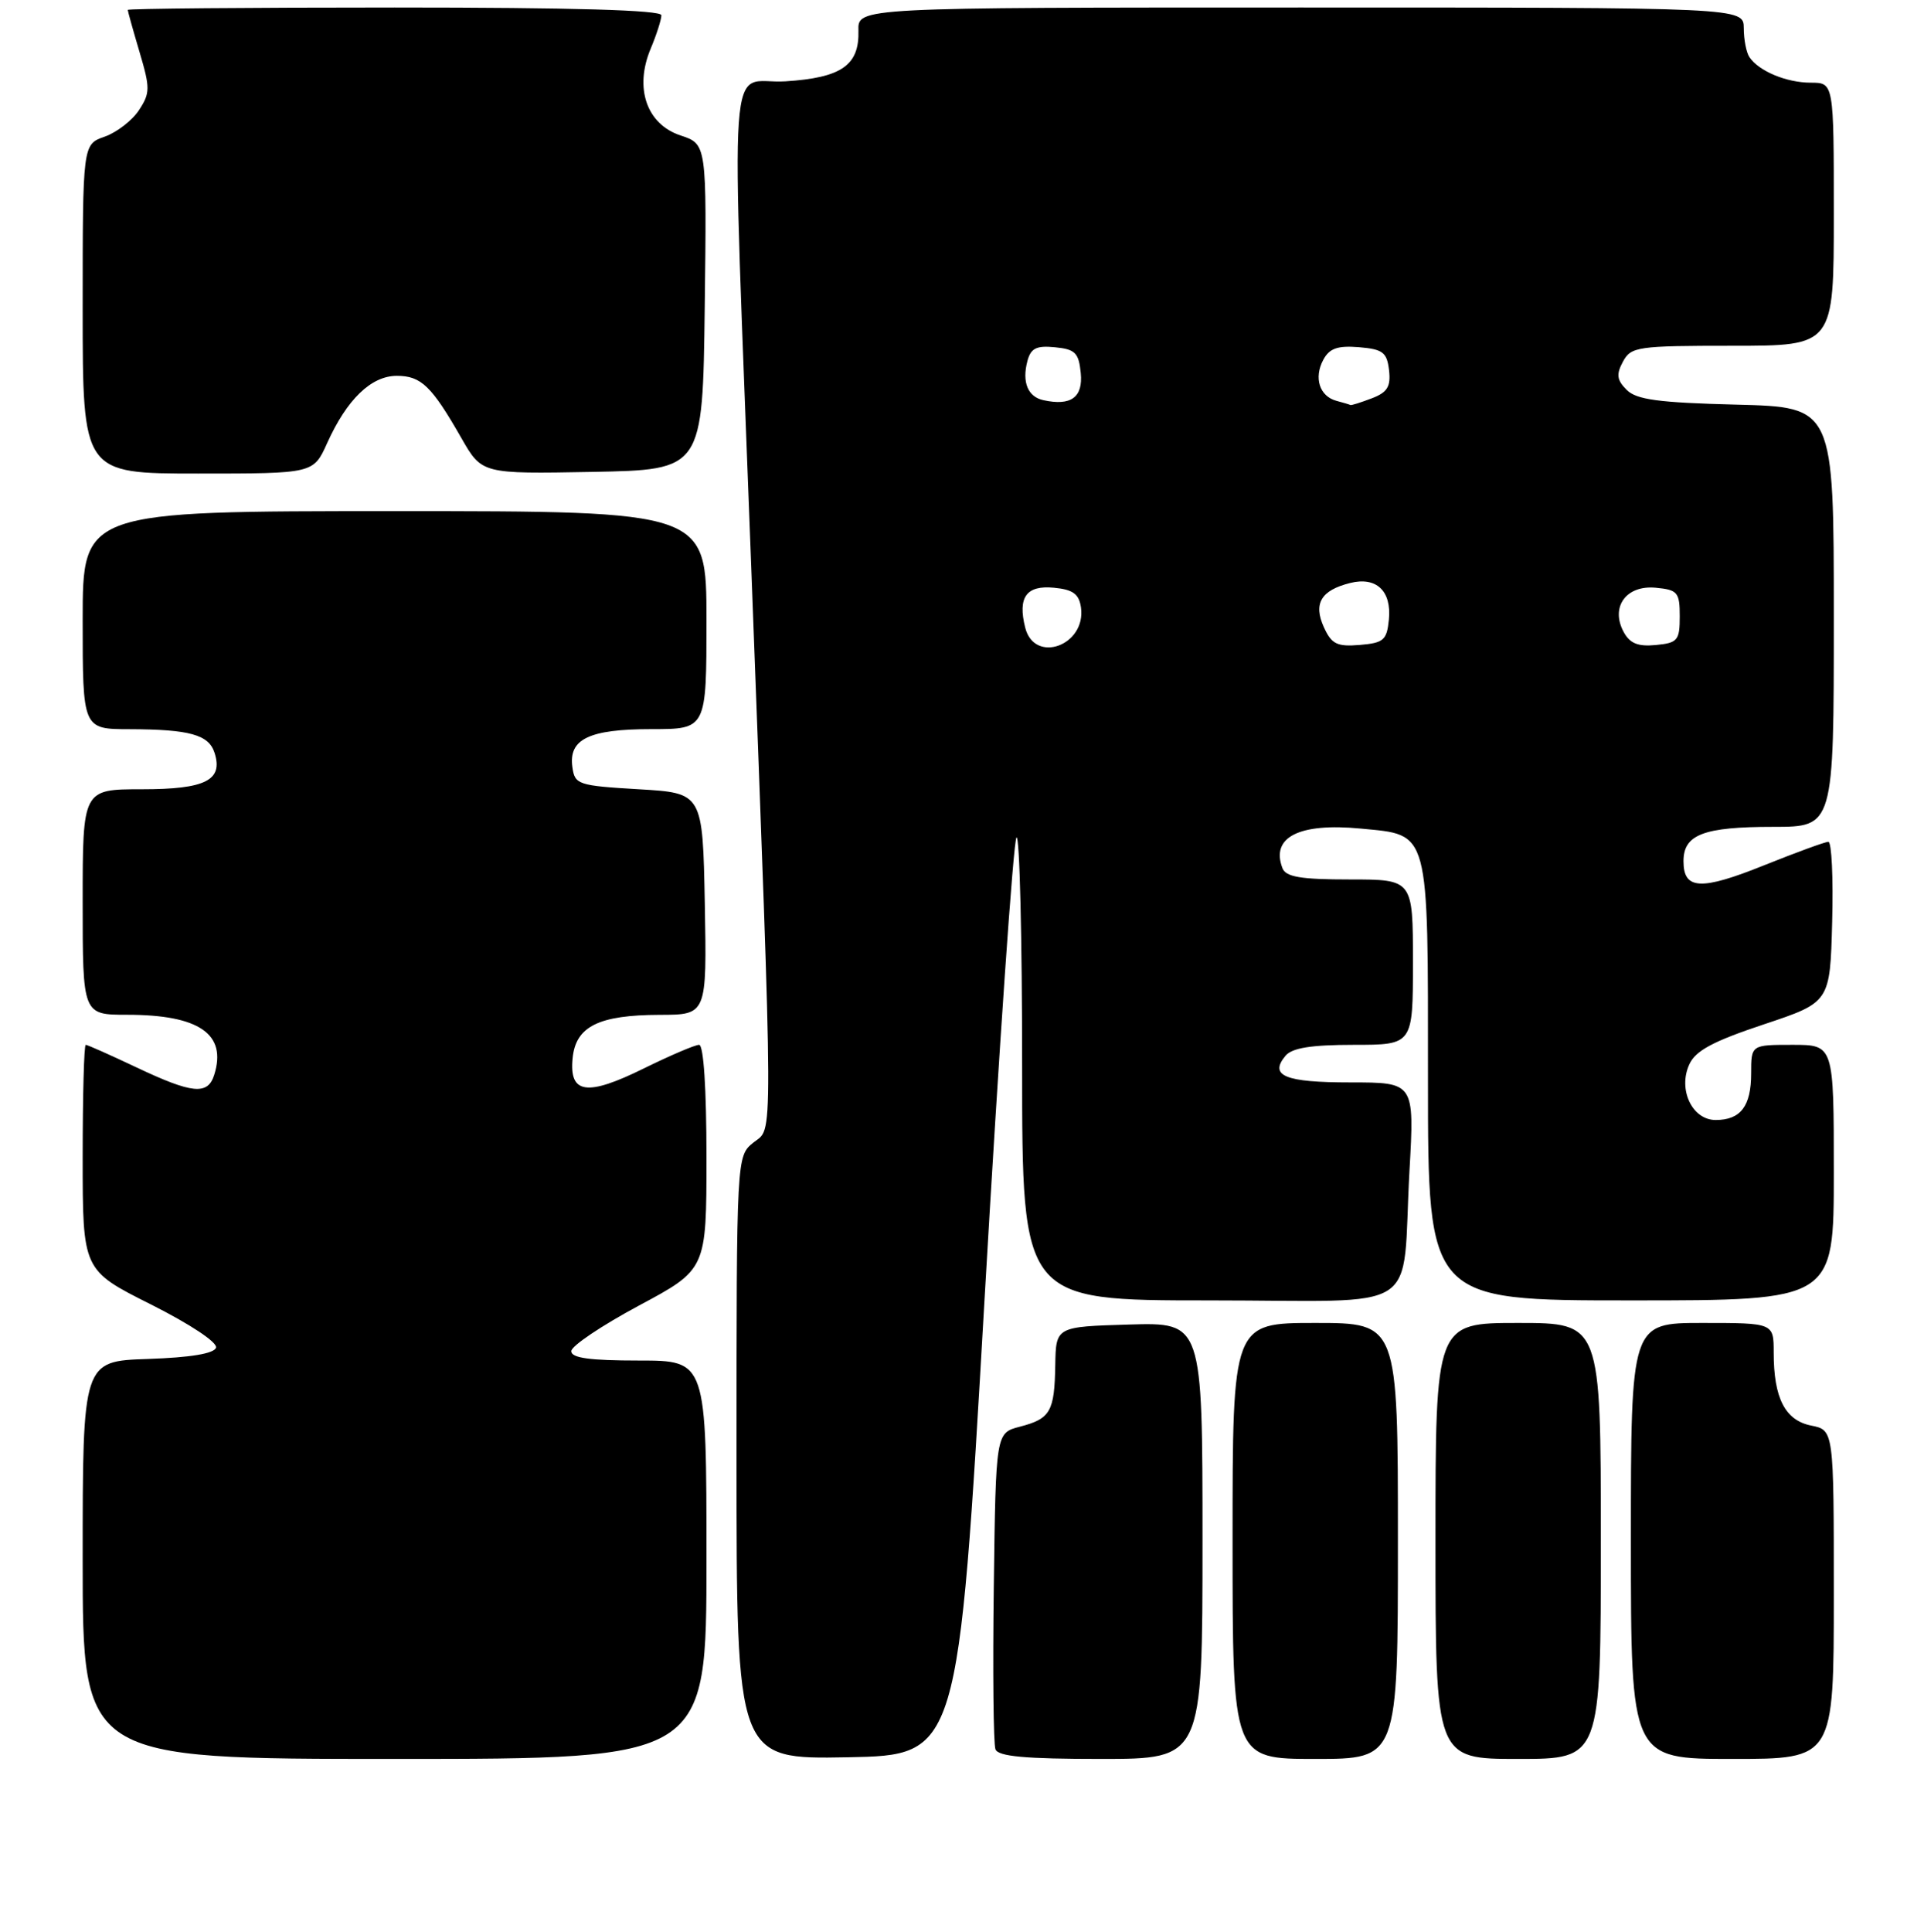 <?xml version="1.0" encoding="UTF-8" standalone="no"?>
<!DOCTYPE svg PUBLIC "-//W3C//DTD SVG 1.1//EN" "http://www.w3.org/Graphics/SVG/1.1/DTD/svg11.dtd" >
<svg xmlns="http://www.w3.org/2000/svg" xmlns:xlink="http://www.w3.org/1999/xlink" version="1.1" viewBox="0 0 256 257">
 <g >
 <path fill="currentColor"
d=" M 94.00 207.50 C 94.00 181.00 94.00 181.00 85.00 181.00 C 78.46 181.00 76.00 180.66 76.01 179.75 C 76.02 179.06 80.07 176.34 85.01 173.69 C 94.00 168.88 94.00 168.88 94.00 153.94 C 94.00 144.84 93.62 139.00 93.02 139.00 C 92.48 139.00 89.16 140.42 85.64 142.15 C 78.08 145.88 75.72 145.54 76.19 140.78 C 76.60 136.55 79.65 135.03 87.78 135.01 C 94.05 135.00 94.05 135.00 93.78 120.25 C 93.50 105.50 93.50 105.50 85.00 105.00 C 76.91 104.52 76.48 104.38 76.16 102.06 C 75.63 98.32 78.38 97.00 86.69 97.00 C 94.00 97.00 94.00 97.00 94.00 82.50 C 94.00 68.00 94.00 68.00 52.50 68.00 C 11.00 68.00 11.00 68.00 11.00 82.50 C 11.00 97.00 11.00 97.00 17.25 97.01 C 25.23 97.03 27.78 97.74 28.55 100.16 C 29.71 103.81 27.34 105.00 18.88 105.00 C 11.00 105.00 11.00 105.00 11.00 120.00 C 11.00 135.00 11.00 135.00 16.93 135.00 C 26.51 135.00 30.22 137.57 28.50 143.00 C 27.64 145.72 25.60 145.52 18.16 142.00 C 14.67 140.35 11.64 139.00 11.41 139.00 C 11.18 139.00 11.00 145.75 11.00 153.99 C 11.00 168.98 11.00 168.98 20.07 173.53 C 25.32 176.17 28.97 178.60 28.74 179.29 C 28.48 180.08 25.32 180.60 19.67 180.79 C 11.00 181.08 11.00 181.08 11.00 207.54 C 11.00 234.00 11.00 234.00 52.50 234.00 C 94.00 234.00 94.00 234.00 94.00 207.50 Z  M 131.00 172.83 C 132.93 139.46 134.84 111.82 135.25 111.41 C 135.66 111.00 136.00 124.69 136.00 141.83 C 136.00 173.00 136.00 173.00 160.92 173.00 C 189.83 173.00 186.46 175.18 187.54 155.75 C 188.20 144.00 188.20 144.00 179.66 144.00 C 170.97 144.00 168.83 143.12 171.04 140.46 C 171.91 139.41 174.45 139.00 180.12 139.00 C 188.00 139.00 188.00 139.00 188.00 128.00 C 188.00 117.00 188.00 117.00 179.61 117.00 C 173.07 117.00 171.09 116.67 170.64 115.50 C 169.05 111.37 172.86 109.44 181.06 110.23 C 190.29 111.12 190.00 110.05 190.00 143.65 C 190.00 173.00 190.00 173.00 217.00 173.00 C 244.00 173.00 244.00 173.00 244.00 156.00 C 244.00 139.00 244.00 139.00 238.50 139.00 C 233.00 139.00 233.00 139.00 233.00 142.80 C 233.00 147.16 231.60 149.00 228.28 149.00 C 225.16 149.00 223.24 144.95 224.77 141.61 C 225.60 139.77 227.93 138.53 234.68 136.28 C 243.50 133.34 243.50 133.34 243.78 122.67 C 243.94 116.80 243.71 112.00 243.28 111.99 C 242.85 111.99 239.02 113.39 234.76 115.10 C 226.31 118.50 224.00 118.39 224.00 114.57 C 224.00 111.02 226.66 110.00 235.93 110.00 C 244.00 110.00 244.00 110.00 244.00 82.08 C 244.00 54.16 244.00 54.16 231.03 53.83 C 220.68 53.57 217.74 53.17 216.44 51.87 C 215.13 50.56 215.03 49.81 215.94 48.12 C 217.01 46.12 217.85 46.00 230.54 46.00 C 244.00 46.00 244.00 46.00 244.00 28.50 C 244.00 11.00 244.00 11.00 240.93 11.00 C 237.71 11.00 234.01 9.46 232.77 7.60 C 232.36 7.00 232.02 5.26 232.02 3.75 C 232.00 1.00 232.00 1.00 173.07 1.00 C 114.13 1.00 114.13 1.00 114.22 4.06 C 114.35 8.69 111.98 10.34 104.51 10.82 C 96.72 11.31 97.26 3.59 99.96 75.50 C 102.93 154.41 102.91 149.84 100.25 152.00 C 98.00 153.82 98.00 153.82 98.00 193.94 C 98.00 234.05 98.00 234.05 112.75 233.78 C 127.50 233.50 127.50 233.50 131.00 172.83 Z  M 160.00 204.96 C 160.00 175.93 160.00 175.93 150.25 176.21 C 140.50 176.50 140.50 176.50 140.41 181.58 C 140.31 187.80 139.77 188.74 135.70 189.80 C 132.50 190.63 132.50 190.63 132.23 211.04 C 132.08 222.26 132.18 232.02 132.45 232.72 C 132.81 233.67 136.41 234.00 146.47 234.00 C 160.00 234.00 160.00 234.00 160.00 204.96 Z  M 186.00 205.00 C 186.00 176.00 186.00 176.00 175.00 176.00 C 164.00 176.00 164.00 176.00 164.00 205.00 C 164.00 234.00 164.00 234.00 175.00 234.00 C 186.00 234.00 186.00 234.00 186.00 205.00 Z  M 213.00 205.00 C 213.00 176.00 213.00 176.00 202.00 176.00 C 191.00 176.00 191.00 176.00 191.00 205.00 C 191.00 234.00 191.00 234.00 202.00 234.00 C 213.00 234.00 213.00 234.00 213.00 205.00 Z  M 244.00 212.12 C 244.00 190.25 244.00 190.25 240.98 189.65 C 237.51 188.95 236.00 186.00 236.00 179.93 C 236.00 176.00 236.00 176.00 226.50 176.00 C 217.00 176.00 217.00 176.00 217.00 205.00 C 217.00 234.00 217.00 234.00 230.50 234.00 C 244.00 234.00 244.00 234.00 244.00 212.12 Z  M 43.52 58.97 C 46.15 53.13 49.39 50.00 52.80 50.00 C 56.03 50.00 57.43 51.35 61.39 58.28 C 64.12 63.05 64.12 63.05 78.81 62.78 C 93.50 62.50 93.50 62.50 93.77 40.83 C 94.04 19.17 94.04 19.17 90.55 18.02 C 86.04 16.53 84.38 11.73 86.57 6.49 C 87.36 4.61 88.00 2.60 88.00 2.03 C 88.00 1.34 76.24 1.00 52.50 1.00 C 32.98 1.00 17.00 1.14 17.00 1.32 C 17.00 1.49 17.70 4.00 18.56 6.90 C 19.99 11.72 19.99 12.37 18.49 14.66 C 17.59 16.03 15.54 17.61 13.93 18.18 C 11.00 19.20 11.00 19.20 11.00 41.10 C 11.00 63.00 11.00 63.00 26.35 63.00 C 41.70 63.00 41.70 63.00 43.52 58.97 Z  M 136.41 83.50 C 135.39 79.45 136.56 77.83 140.24 78.19 C 142.77 78.43 143.57 79.02 143.83 80.81 C 144.54 85.87 137.64 88.38 136.41 83.50 Z  M 176.15 83.44 C 174.72 80.29 175.77 78.53 179.64 77.56 C 183.12 76.68 185.17 78.61 184.80 82.41 C 184.53 85.16 184.11 85.53 180.93 85.80 C 177.90 86.05 177.18 85.70 176.15 83.44 Z  M 216.03 84.06 C 214.25 80.73 216.38 77.81 220.32 78.19 C 223.23 78.47 223.50 78.80 223.50 82.00 C 223.50 85.20 223.23 85.53 220.32 85.81 C 217.93 86.04 216.86 85.60 216.03 84.06 Z  M 138.84 53.24 C 136.76 52.80 135.96 50.85 136.70 48.04 C 137.15 46.33 137.89 45.95 140.38 46.20 C 143.06 46.46 143.54 46.94 143.80 49.62 C 144.12 52.86 142.51 54.04 138.84 53.24 Z  M 177.84 53.33 C 175.58 52.73 174.78 50.28 176.07 47.87 C 176.89 46.34 177.97 45.96 180.82 46.19 C 184.00 46.46 184.54 46.87 184.82 49.25 C 185.07 51.44 184.60 52.20 182.50 53.00 C 181.05 53.55 179.79 53.95 179.68 53.88 C 179.58 53.82 178.75 53.57 177.84 53.33 Z "/>
</g>
</svg>